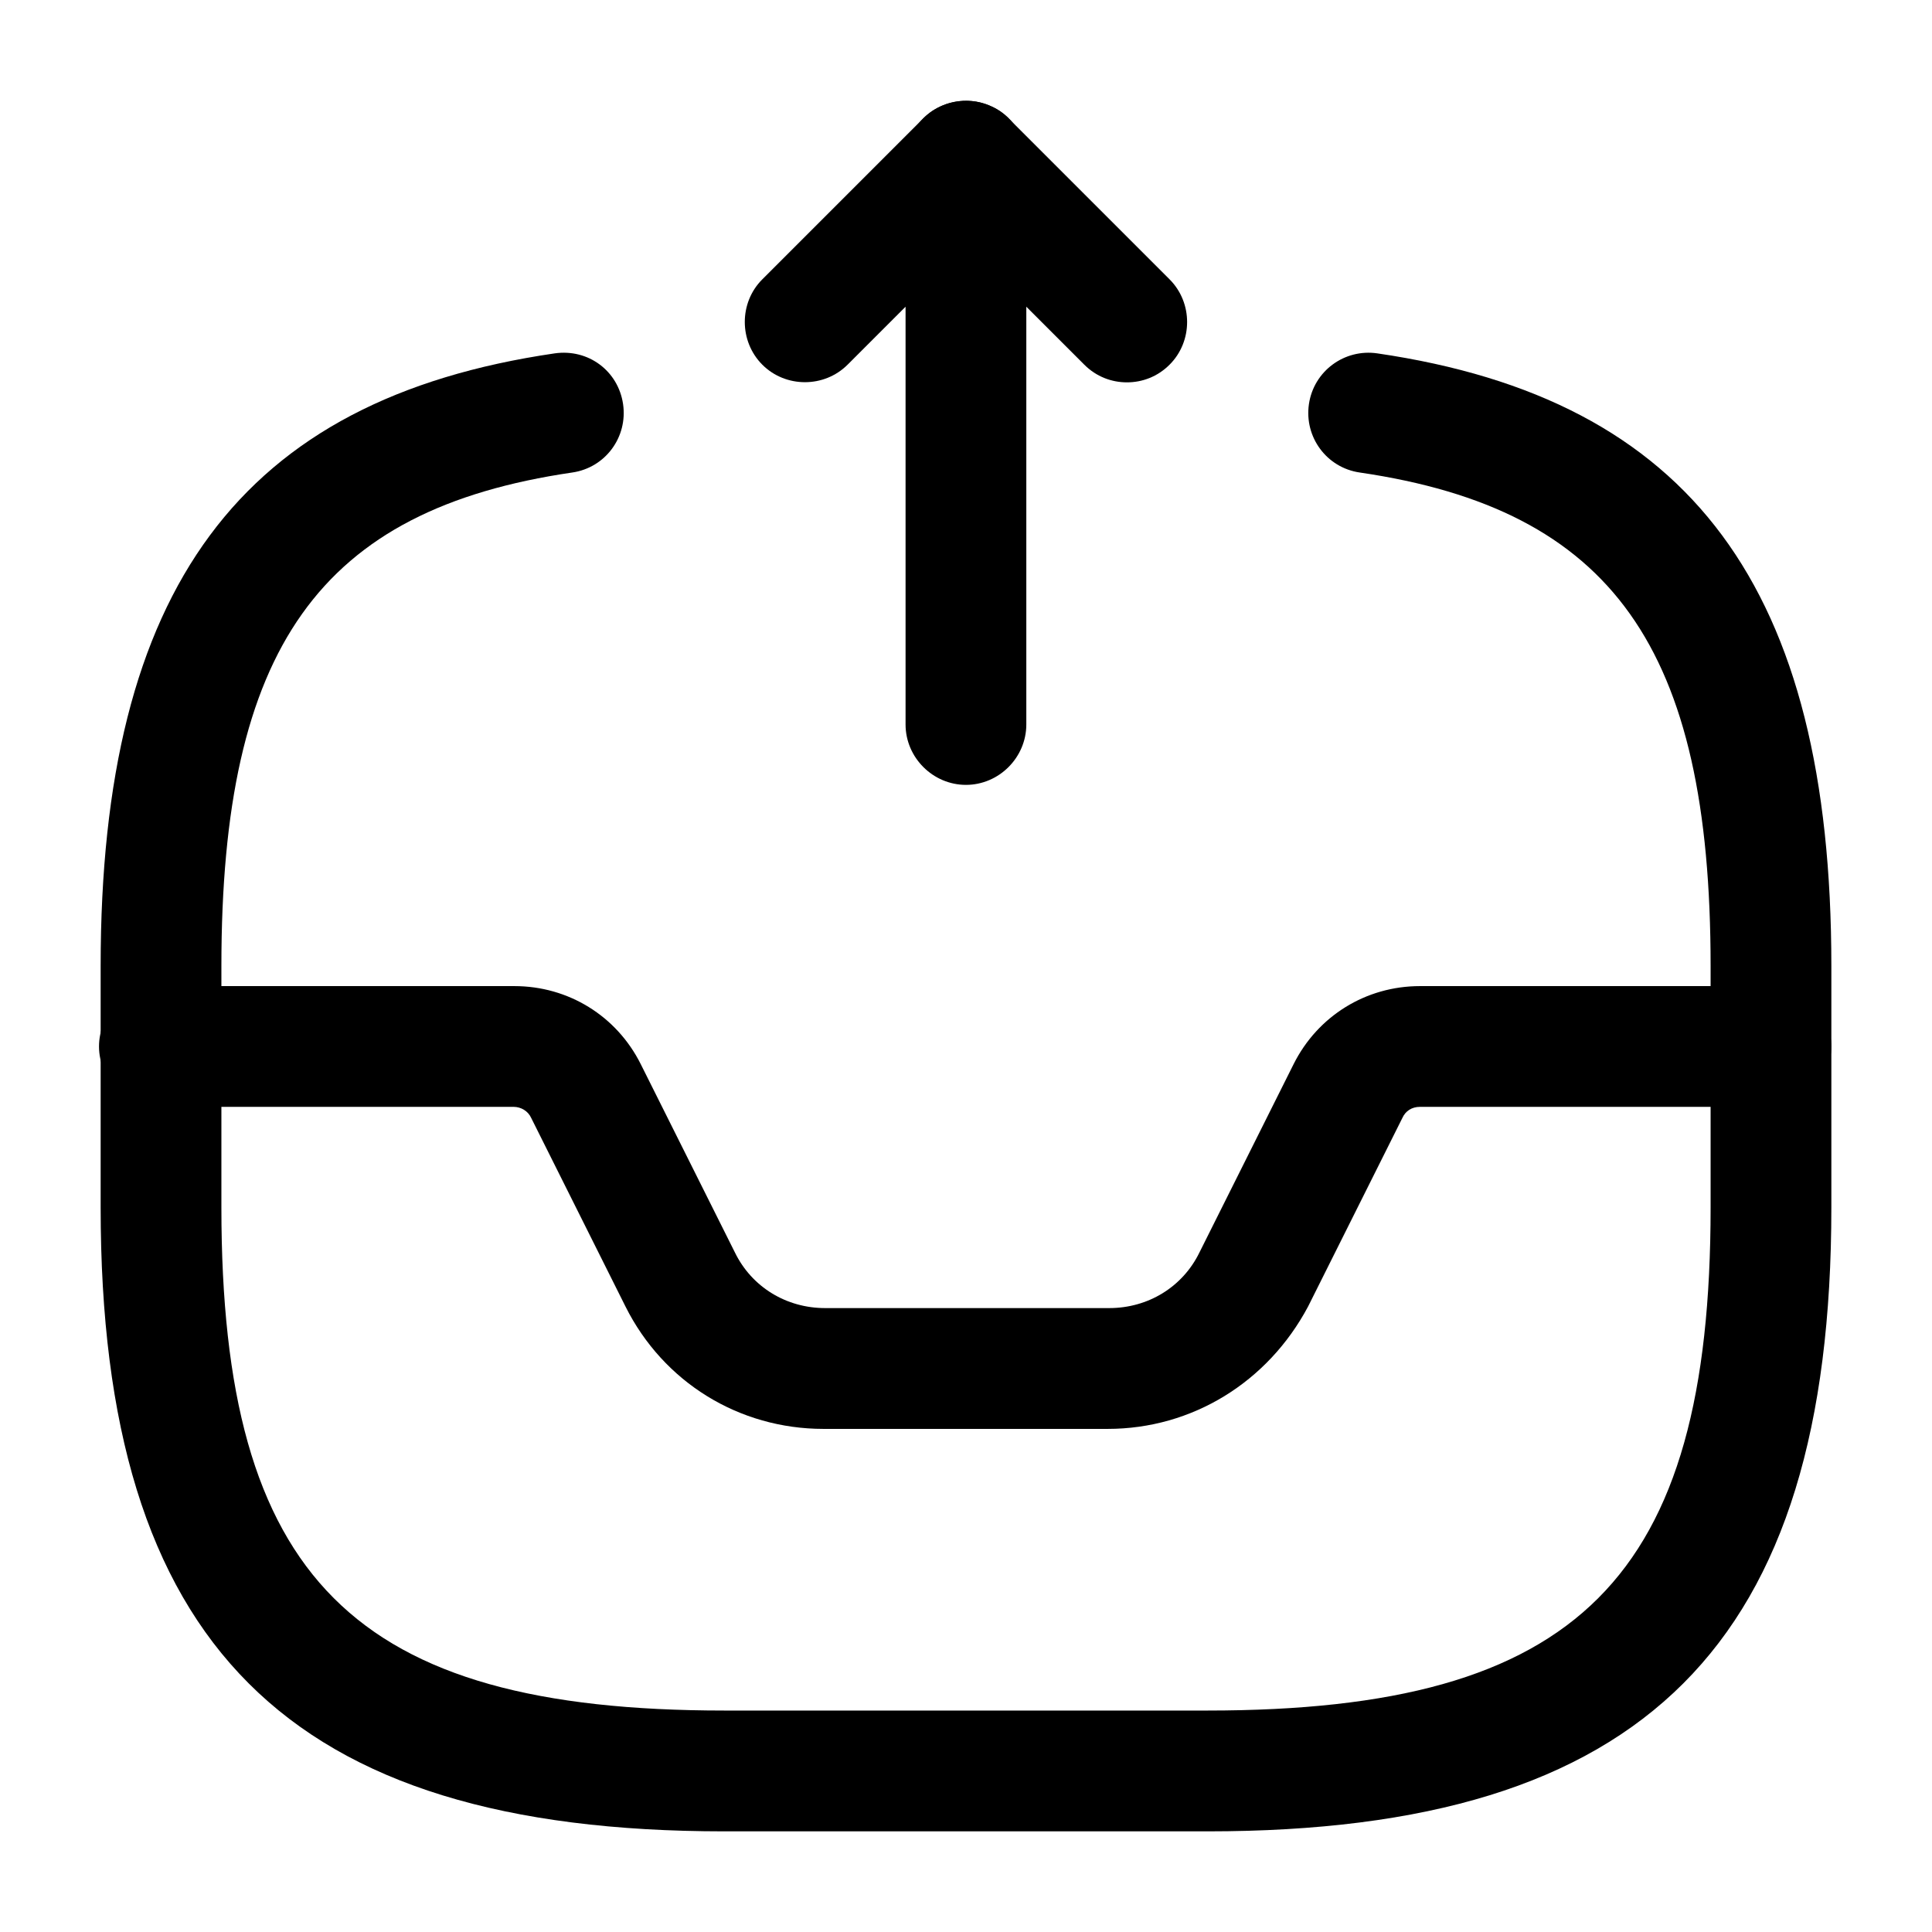 <!-- Generated by IcoMoon.io -->
<svg version="1.1" xmlns="http://www.w3.org/2000/svg" width="32" height="32" viewBox="0 0 32 32">
<title>direct-send</title>
<path d="M15.999 13c-0.547 0-1-0.453-1-1v-6.92l-0.96 0.96c-0.387 0.387-1.027 0.387-1.413 0s-0.387-1.027 0-1.413l2.667-2.667c0.28-0.28 0.72-0.373 1.093-0.213 0.373 0.147 0.613 0.52 0.613 0.92v9.333c0 0.547-0.453 1-1 1z"></path>
<path d="M18.666 6.333c-0.253 0-0.507-0.093-0.707-0.293l-2.667-2.667c-0.387-0.387-0.387-1.027 0-1.413s1.027-0.387 1.413 0l2.667 2.667c0.387 0.387 0.387 1.027 0 1.413-0.2 0.2-0.453 0.293-0.707 0.293z"></path>
<path d="M18.347 23.667h-4.707c-1.4 0-2.653-0.773-3.28-2.027l-1.56-3.12c-0.053-0.12-0.173-0.187-0.293-0.187h-5.867c-0.547 0-1-0.453-1-1s0.453-1 1-1h5.88c0.893 0 1.693 0.493 2.093 1.293l1.56 3.12c0.28 0.573 0.853 0.92 1.493 0.92h4.707c0.64 0 1.213-0.347 1.493-0.92l1.56-3.12c0.4-0.8 1.2-1.293 2.093-1.293h5.813c0.547 0 1 0.453 1 1s-0.453 1-1 1h-5.813c-0.133 0-0.24 0.067-0.293 0.187l-1.56 3.12c-0.667 1.253-1.92 2.027-3.32 2.027z"></path>
<path d="M20 30.333h-8c-7.24 0-10.333-3.093-10.333-10.333v-4c0-6.253 2.32-9.387 7.52-10.147 0.56-0.080 1.053 0.293 1.133 0.84s-0.293 1.053-0.84 1.133c-4.187 0.613-5.813 2.907-5.813 8.173v4c0 6.147 2.187 8.333 8.333 8.333h8c6.147 0 8.333-2.187 8.333-8.333v-4c0-5.267-1.627-7.56-5.813-8.173-0.547-0.080-0.92-0.587-0.84-1.133s0.587-0.92 1.133-0.84c5.2 0.76 7.52 3.893 7.52 10.147v4c0 7.24-3.093 10.333-10.333 10.333z"></path>
</svg>
